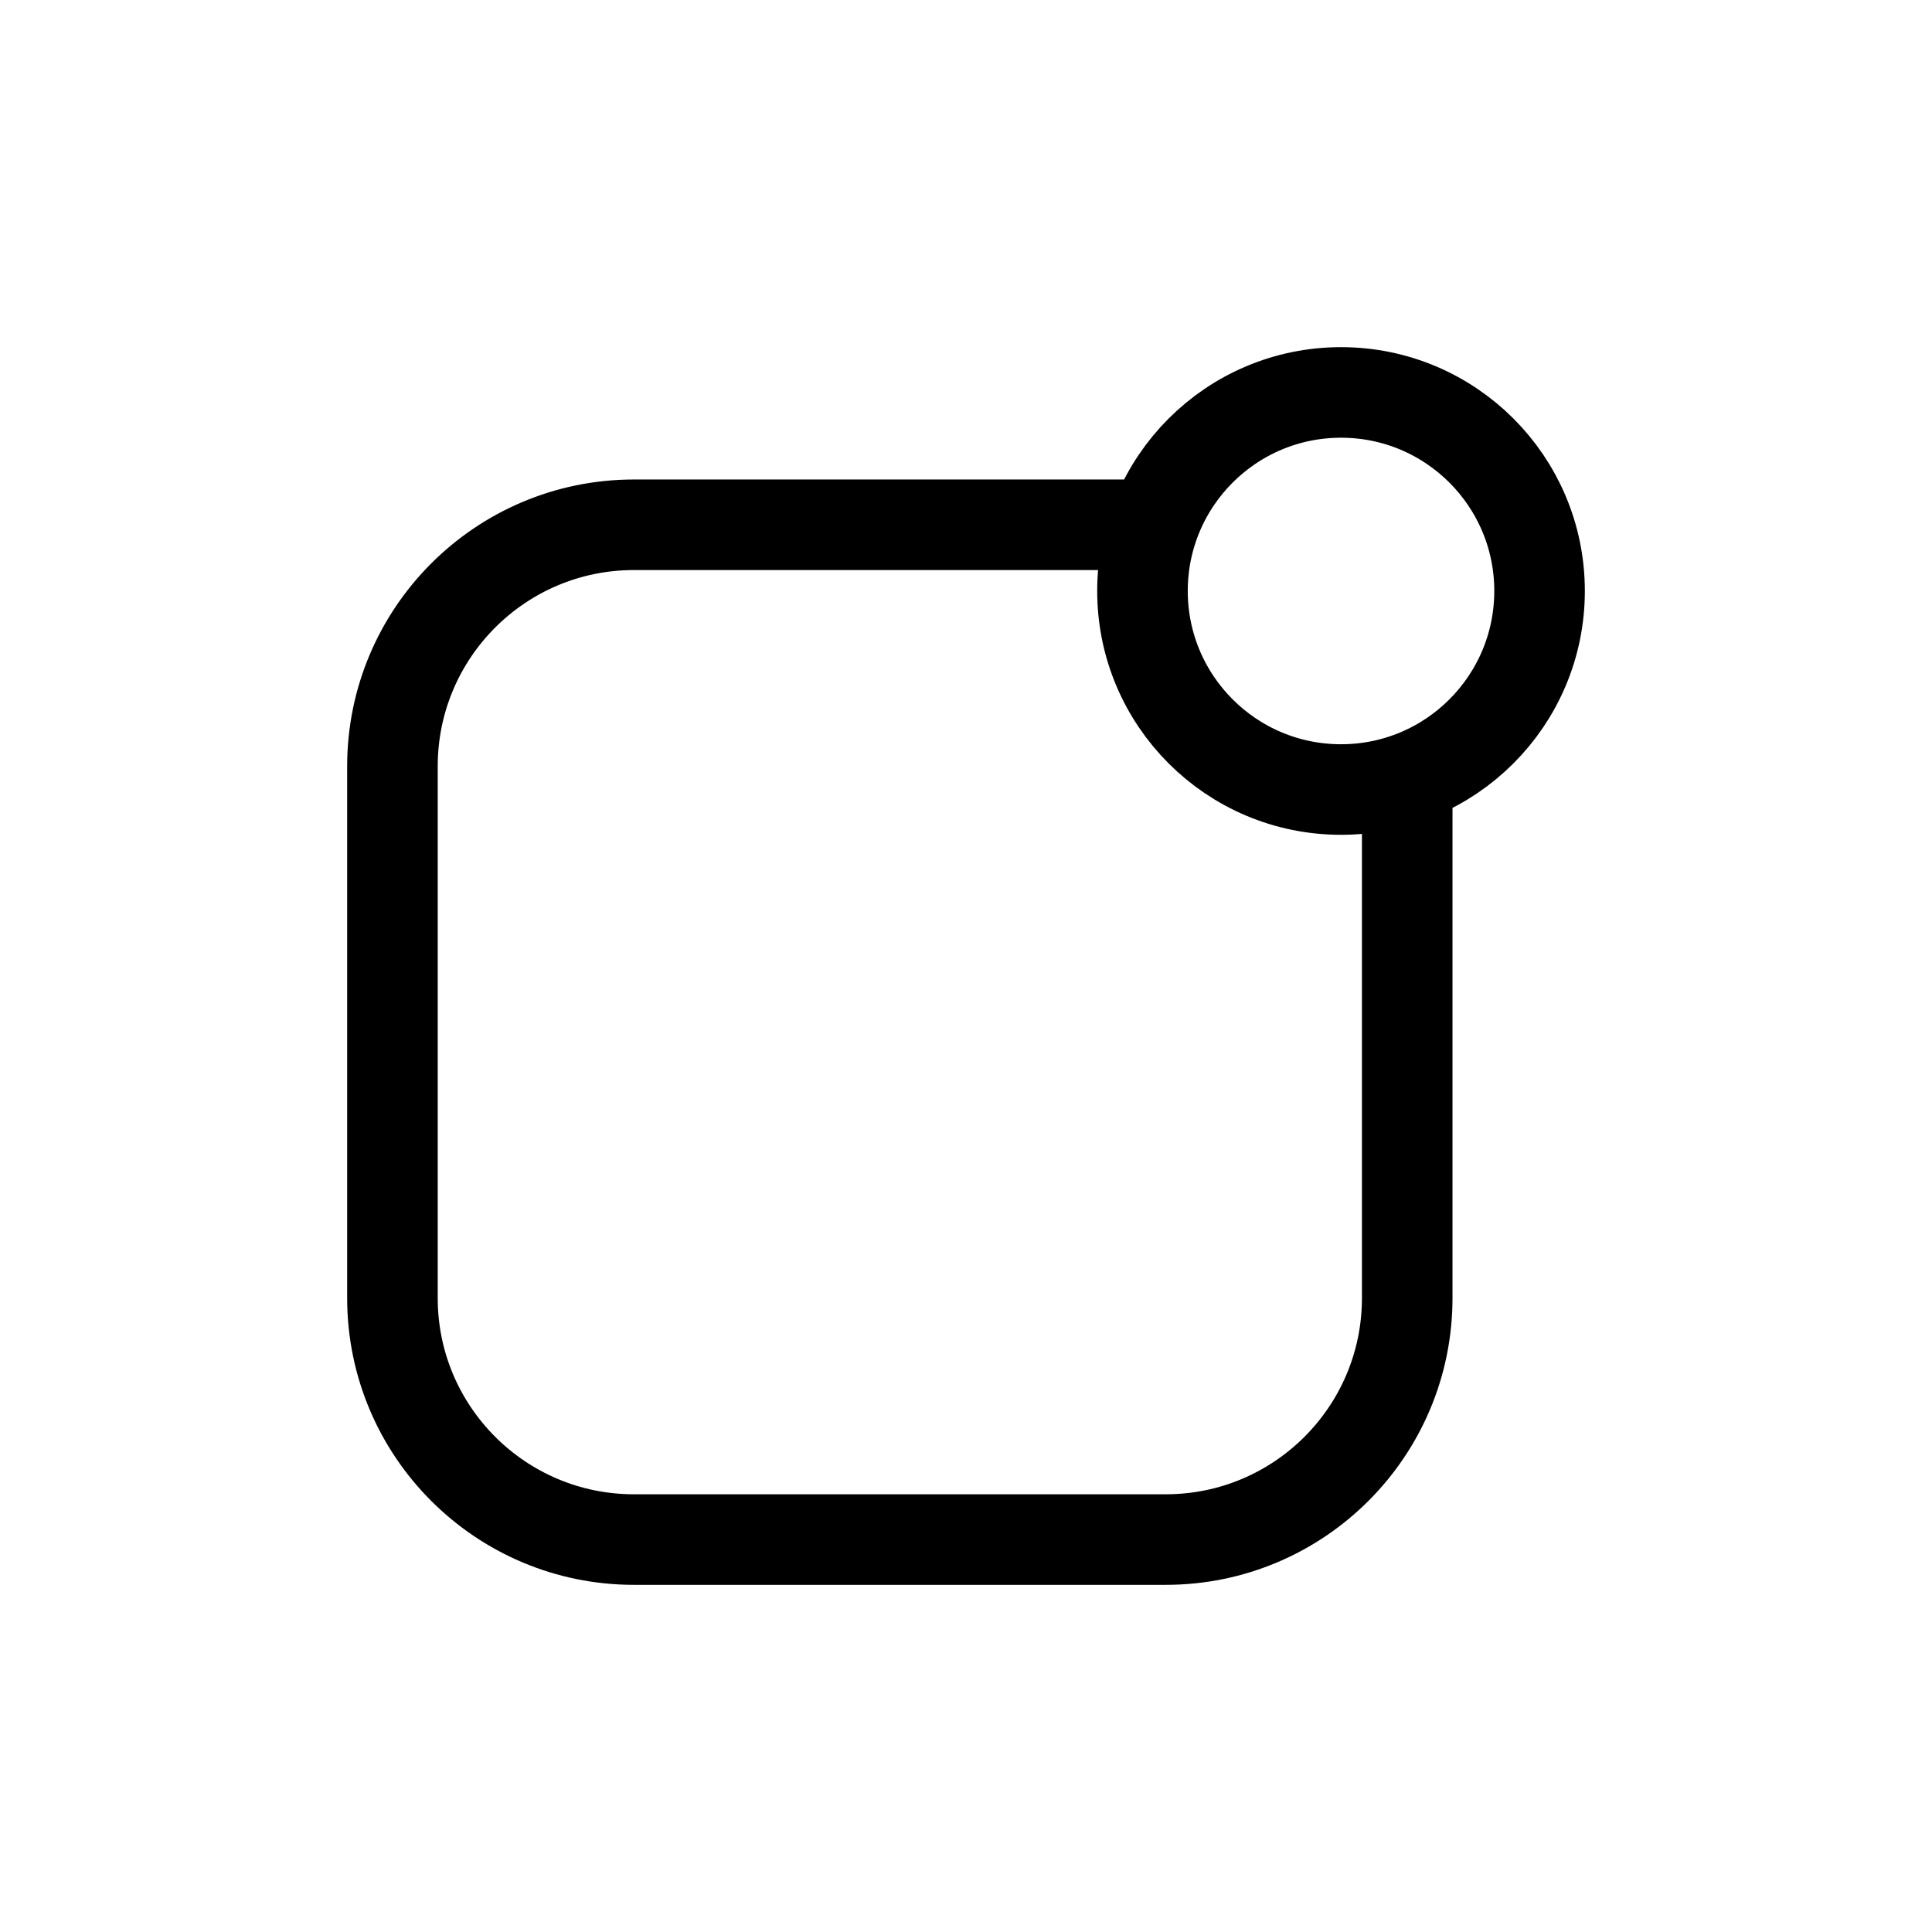<svg width="32" height="32" viewBox="0 0 32 32" fill="none" xmlns="http://www.w3.org/2000/svg">
<g id="Notifications=notifications, Size=32px, weight=regular">
<path id="notifications" d="M18.923 8.692H10.5C8.291 8.692 6.5 10.483 6.5 12.692L6.5 21.5C6.5 23.709 8.291 25.5 10.5 25.5L19.308 25.5C21.517 25.5 23.308 23.709 23.308 21.5V13.077M25.5 9.788C25.5 11.605 24.028 13.077 22.212 13.077C20.395 13.077 18.923 11.605 18.923 9.788C18.923 7.972 20.395 6.5 22.212 6.5C24.028 6.5 25.5 7.972 25.5 9.788Z" stroke="black" stroke-width="1.5" stroke-linecap="round" stroke-linejoin="round"/>
</g>
</svg>
